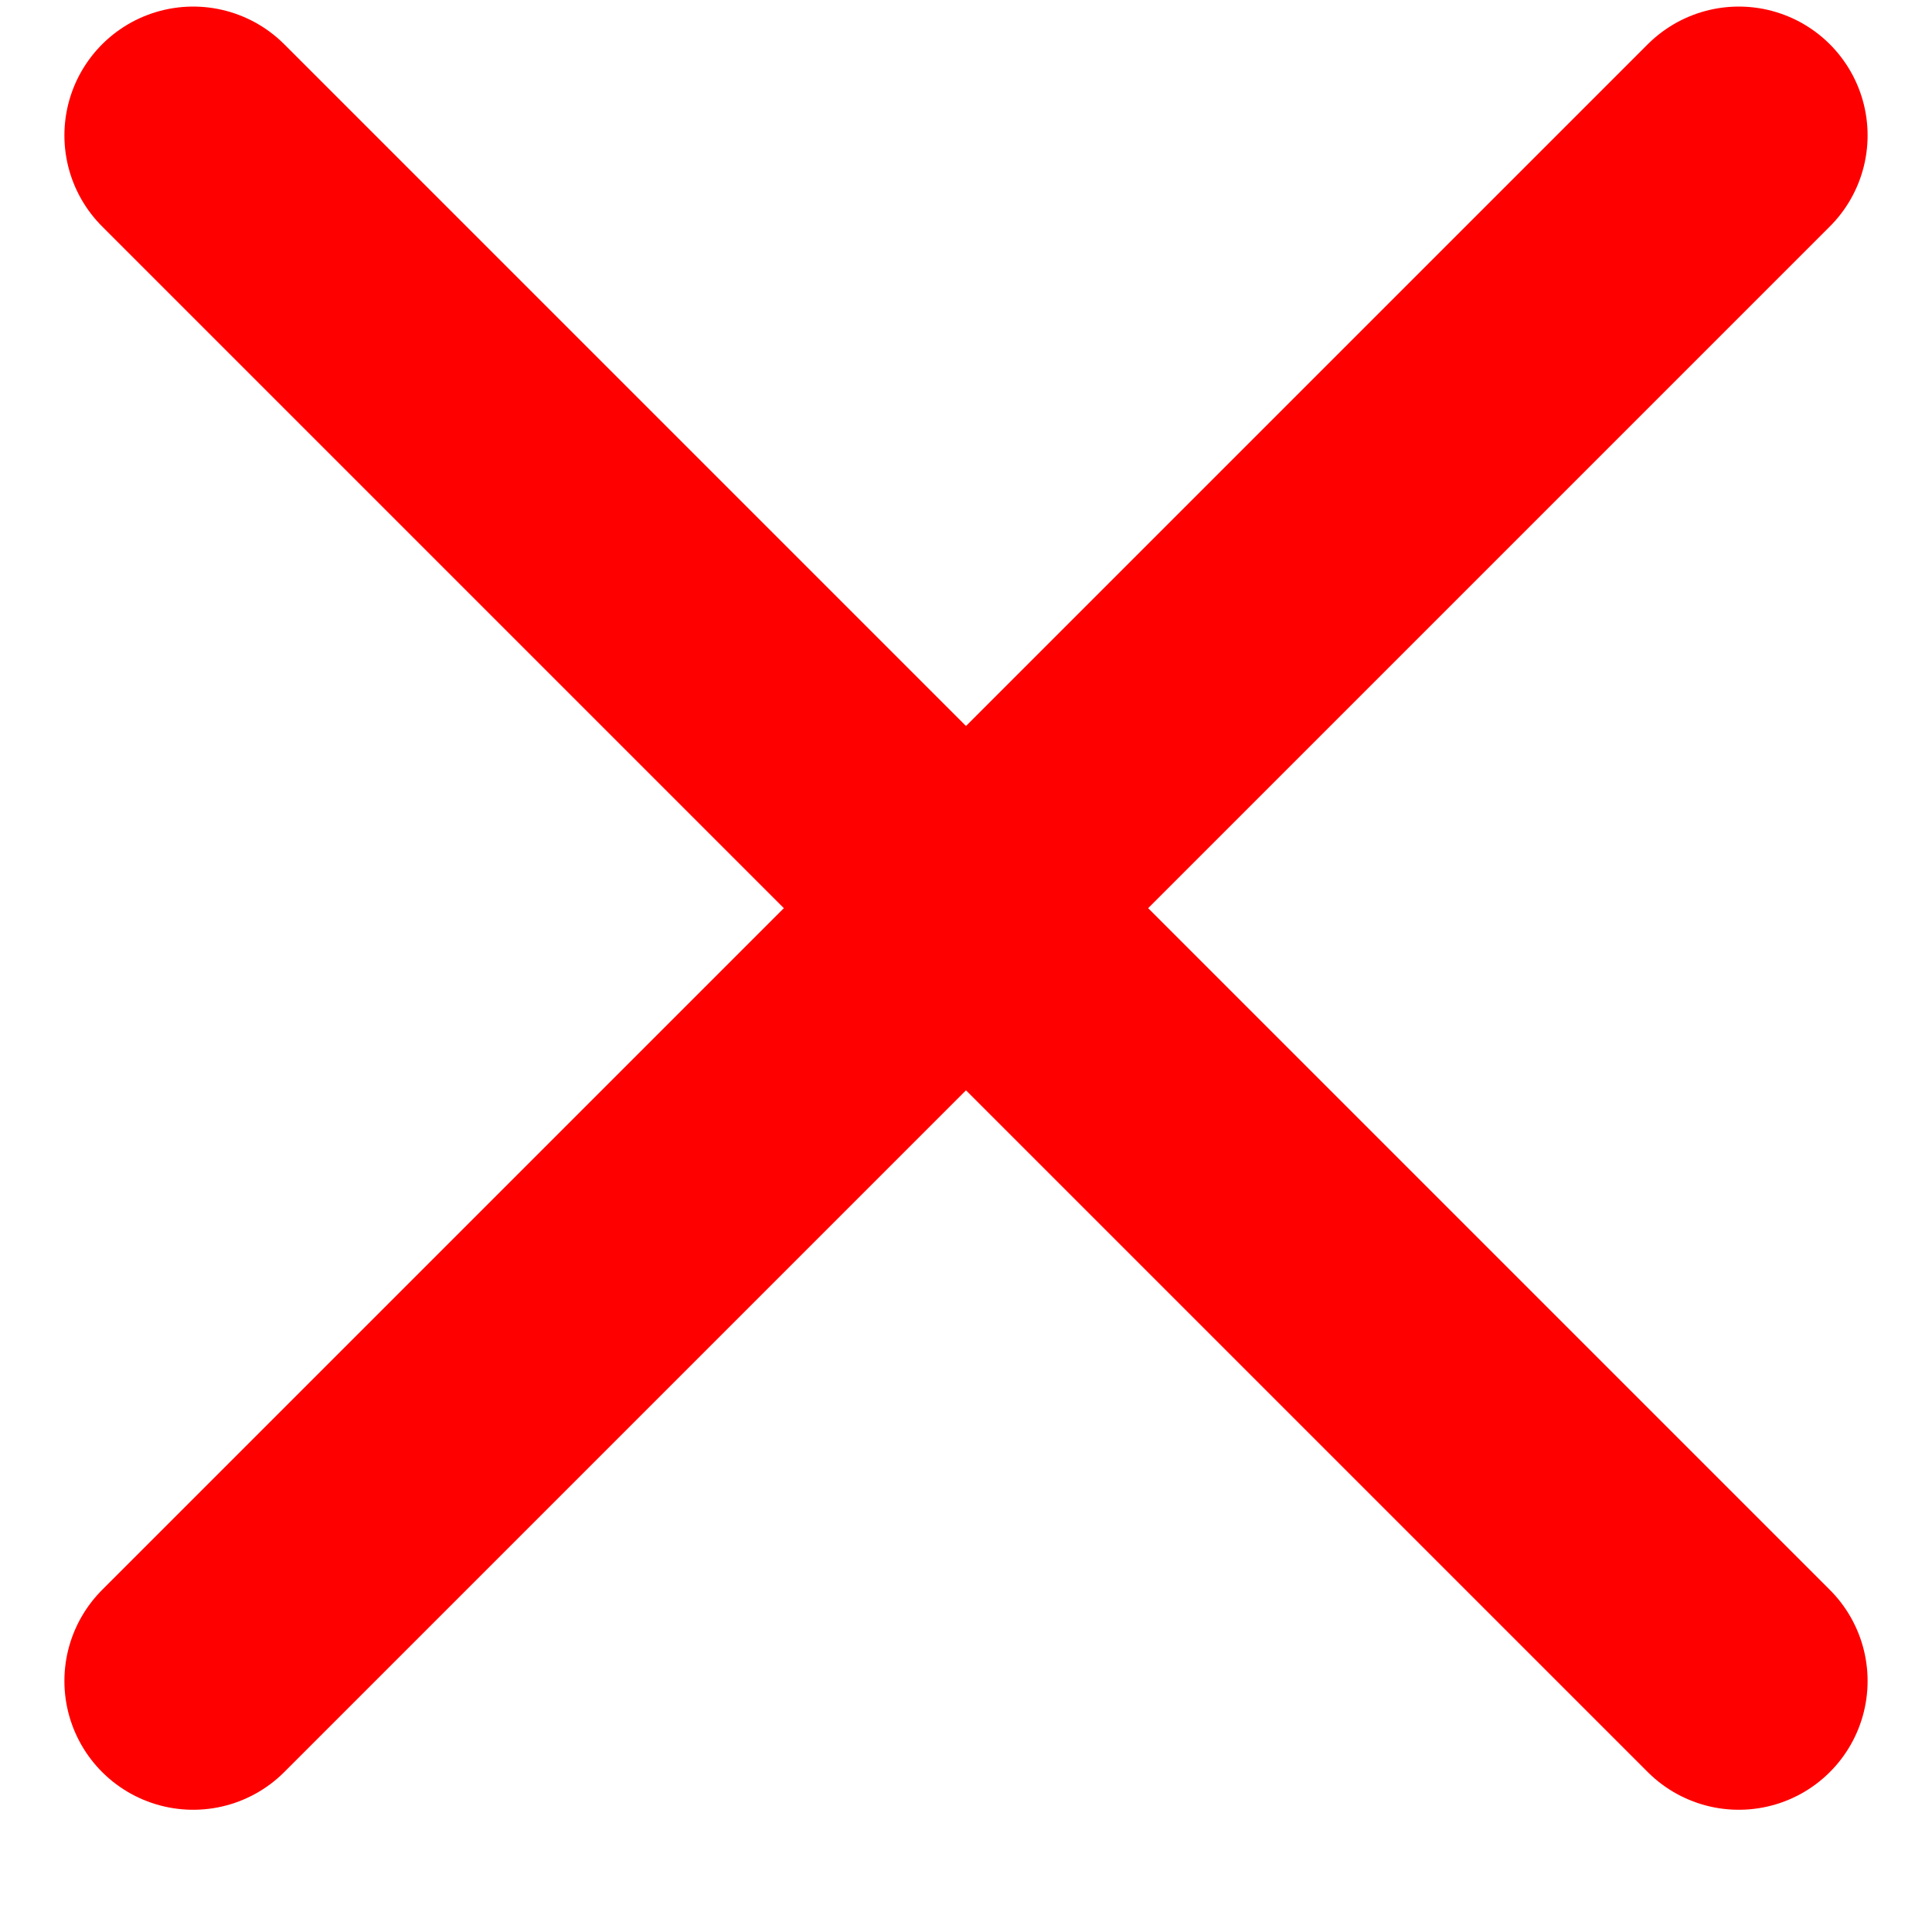 <svg width="15" height="15" viewBox="0 0 15 15" fill="none" xmlns="http://www.w3.org/2000/svg">
<path d="M13.5 1.051L1.5 13.051M1.5 1.051L13.5 13.051" stroke="#FF0000" stroke-width="2" stroke-linecap="round" stroke-linejoin="round"/>
</svg>
